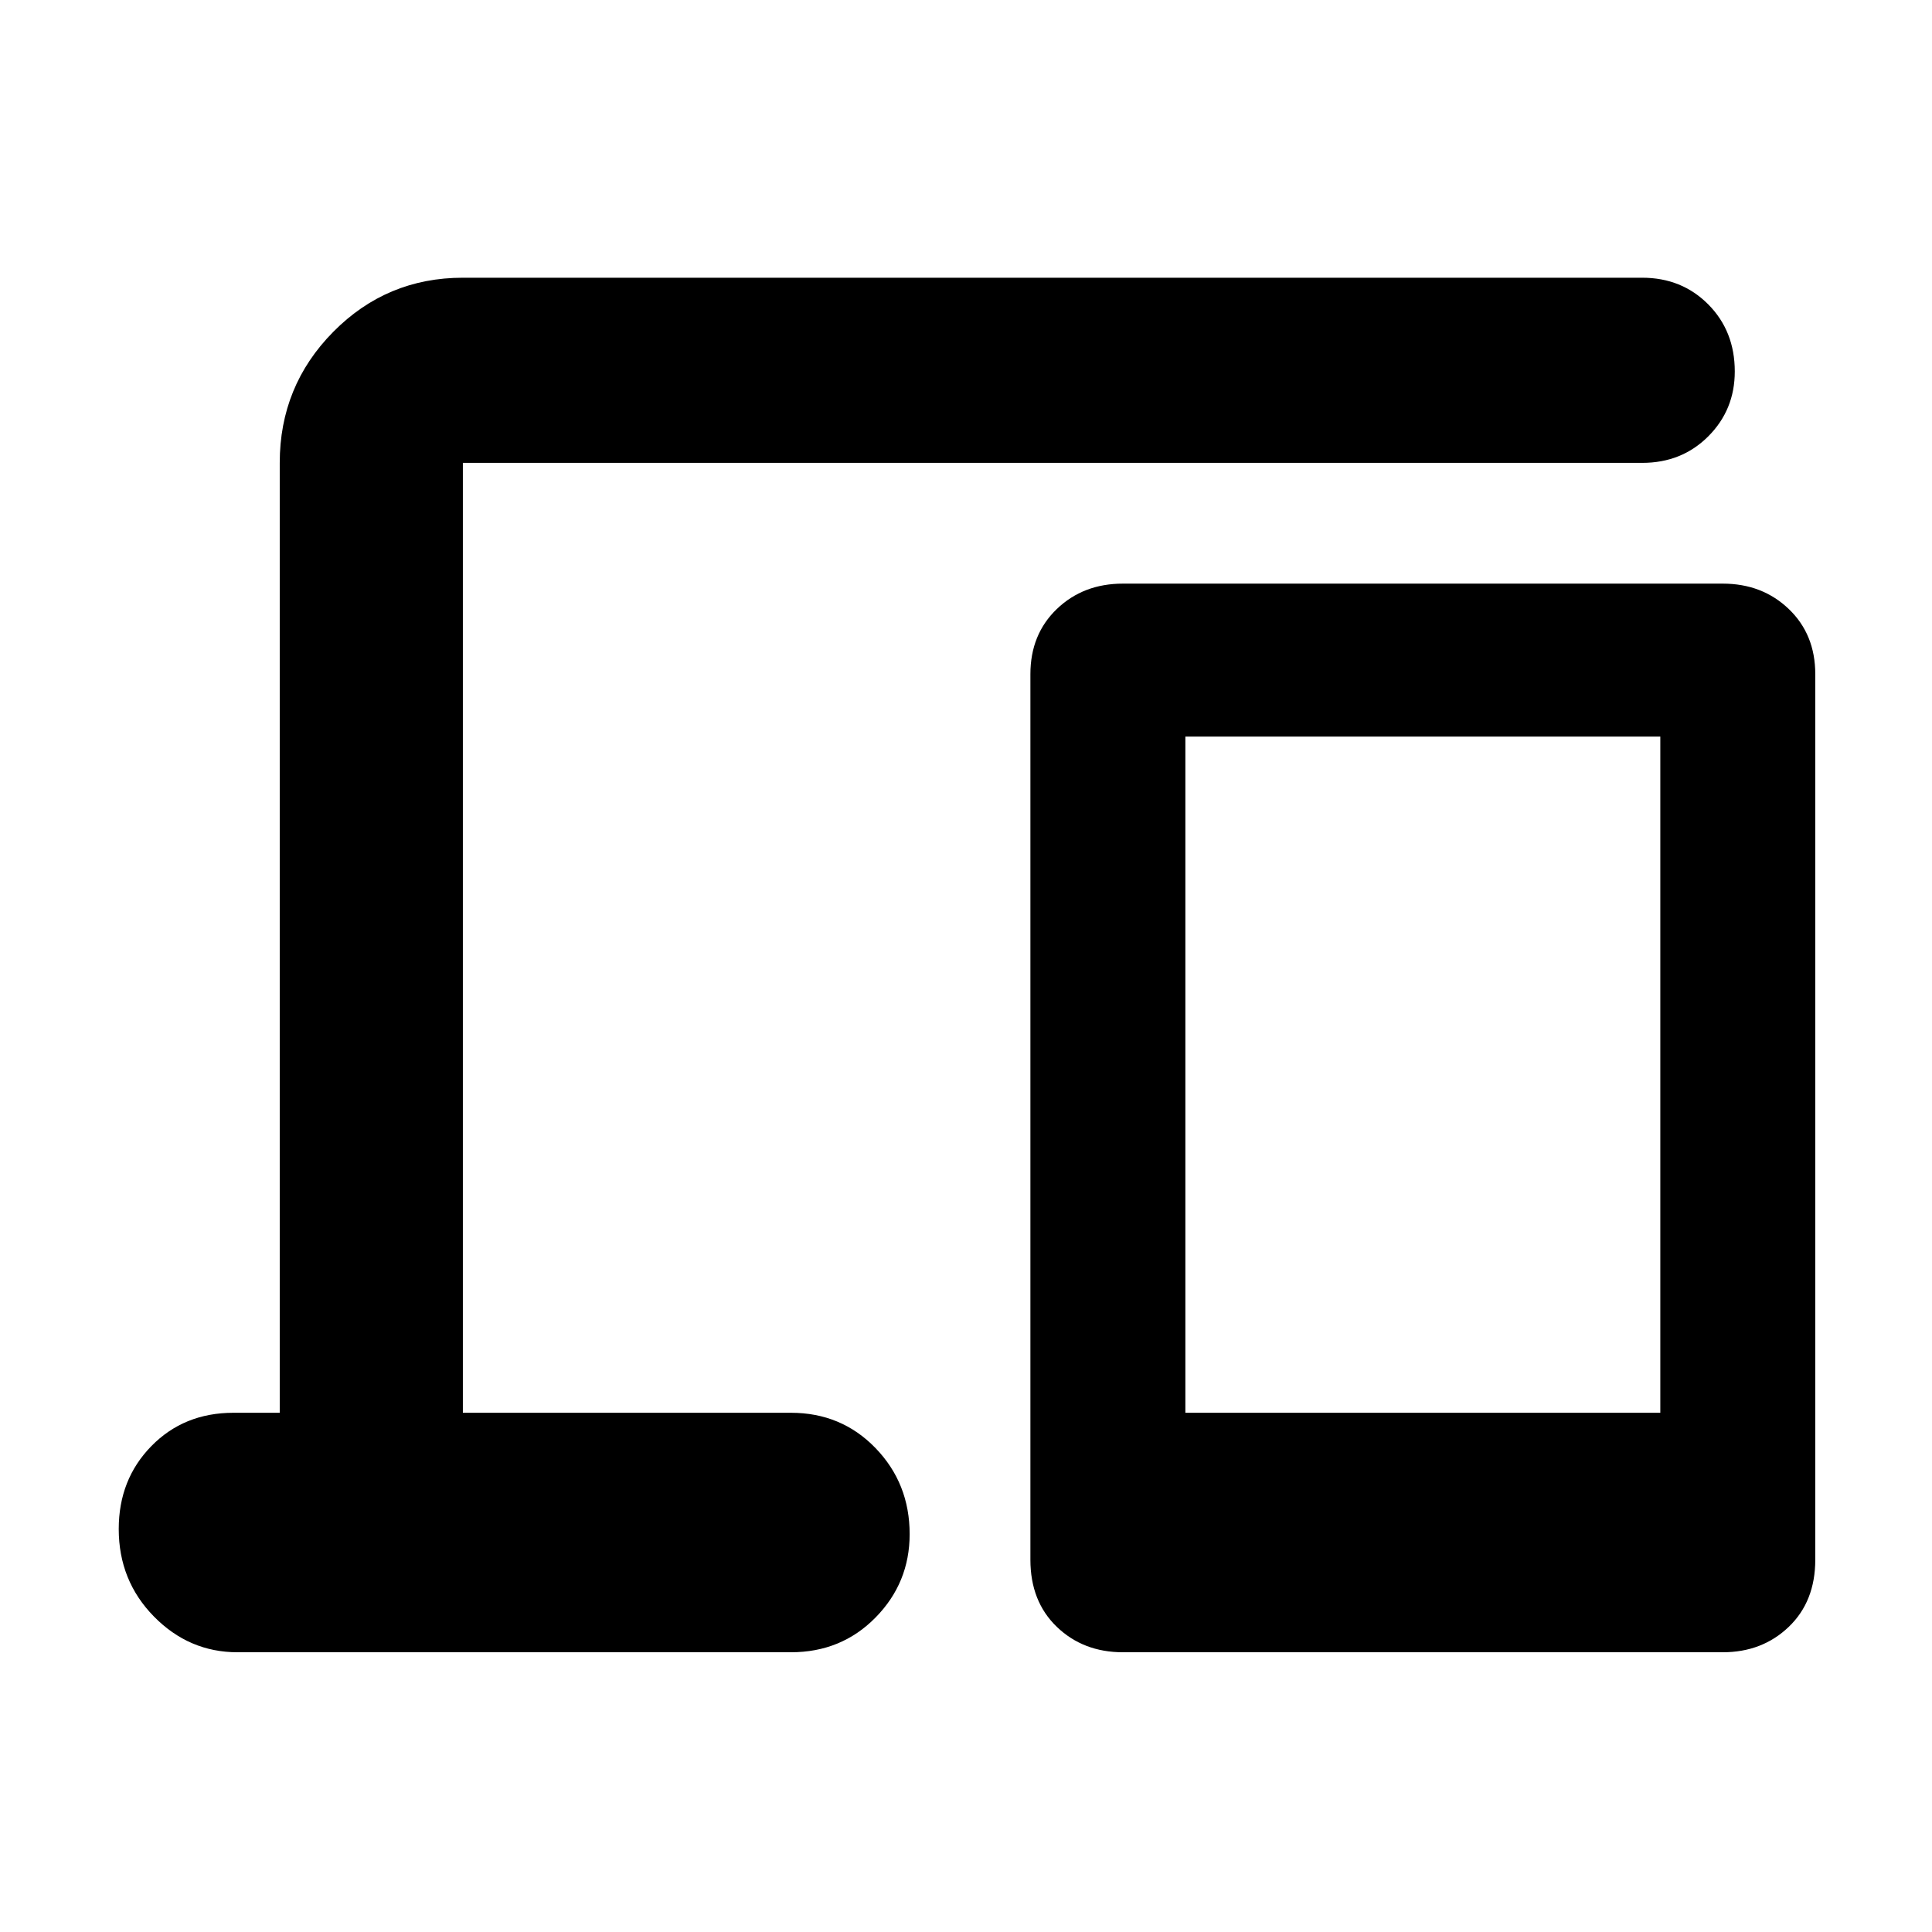 <svg xmlns="http://www.w3.org/2000/svg" height="48" viewBox="0 -960 960 960" width="48"><path d="M118-139q-24.08 0-41.54-17.79Q59-174.59 59-200.24q0-24.64 16.21-41.2Q91.42-258 116-258h23v-472q0-38.21 26.6-65.11Q192.2-822 230-822h586q19.65 0 32.83 13.26Q862-795.47 862-775.42q0 19.05-13.17 32.24Q835.65-730 816-730H230v472h163q25.08 0 42.04 17.54Q452-222.91 452-197.71q0 24.21-16.96 41.46T393-139H118Zm440 0q-19.75 0-32.87-12.63Q512-164.25 512-185v-440q0-19.78 13.13-32.39Q538.25-670 558-670h298q19.65 0 32.83 12.61Q902-644.78 902-625v440q0 20.75-13.17 33.37Q875.65-139 856-139H558Zm31-119h236v-336H589v336Zm0 0h236-236Z"/></svg>